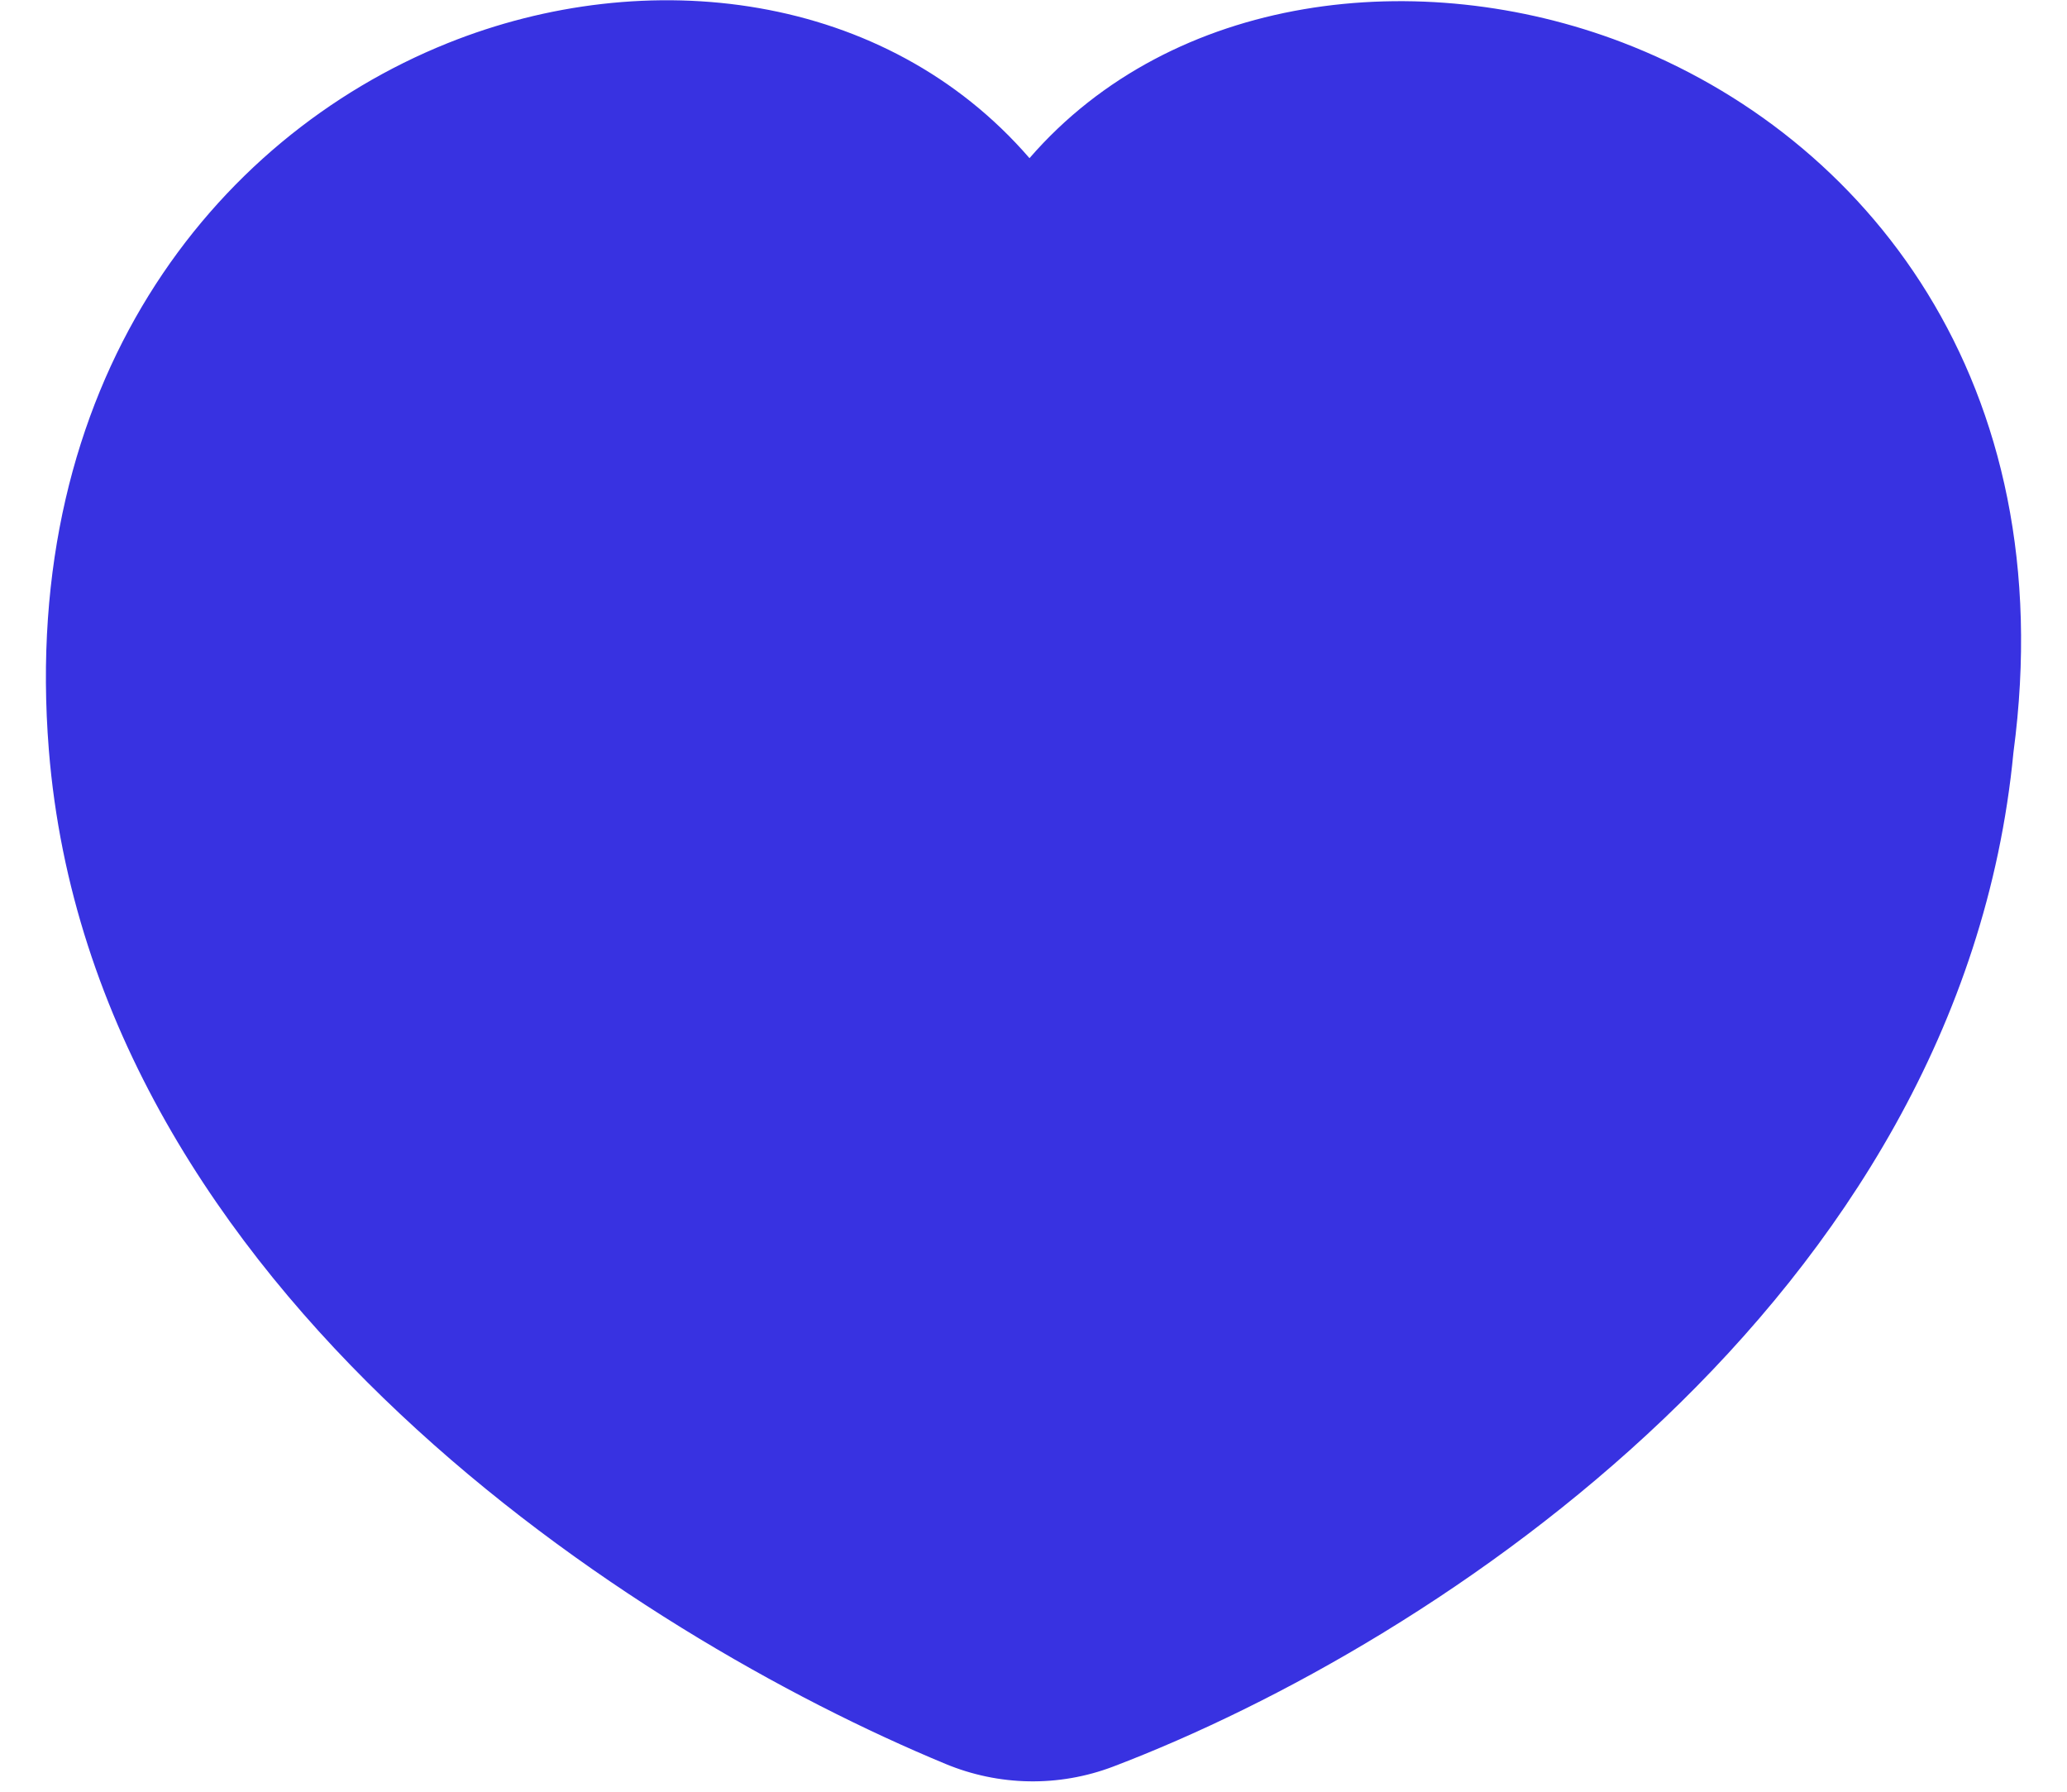 <svg width="30" height="26" viewBox="0 0 30 26" fill="none" xmlns="http://www.w3.org/2000/svg">
<path d="M1.706 10.803C2.29 18.079 9.748 22.866 14.105 24.673C14.647 24.898 15.252 24.91 15.801 24.701C20.342 22.972 27.536 18.166 28.229 10.803C29.553 1 17.899 -1.824 14.948 4.078C11.832 -1.9 0.927 1.089 1.706 10.803Z" fill="#3832E1"/>
<path fill-rule="evenodd" clip-rule="evenodd" d="M6.493 0.628C3.069 2.005 0.285 5.589 0.709 10.883C1.028 14.855 3.218 18.086 5.806 20.517C8.394 22.95 11.458 24.658 13.722 25.596C14.496 25.918 15.366 25.936 16.157 25.635C18.533 24.73 21.585 23.031 24.148 20.588C26.708 18.148 28.841 14.903 29.223 10.916C29.94 5.541 27.07 1.966 23.549 0.617C20.609 -0.509 17.022 -0.105 14.942 2.295C12.85 -0.123 9.387 -0.536 6.493 0.628ZM7.24 2.483C9.918 1.406 12.804 2.127 14.061 4.54C14.235 4.873 14.58 5.081 14.956 5.077C15.332 5.074 15.674 4.861 15.842 4.525C17.011 2.187 20.02 1.407 22.834 2.485C25.542 3.522 27.834 6.253 27.238 10.669C27.236 10.682 27.235 10.695 27.233 10.709C26.916 14.076 25.109 16.909 22.768 19.141C20.425 21.374 17.61 22.942 15.445 23.766L15.801 24.701L15.445 23.766C15.139 23.883 14.797 23.877 14.488 23.749C12.394 22.881 9.55 21.292 7.175 19.06C4.798 16.827 2.968 14.026 2.703 10.723C2.349 6.302 4.627 3.534 7.24 2.483Z" fill="#3832E1"/>
</svg>
